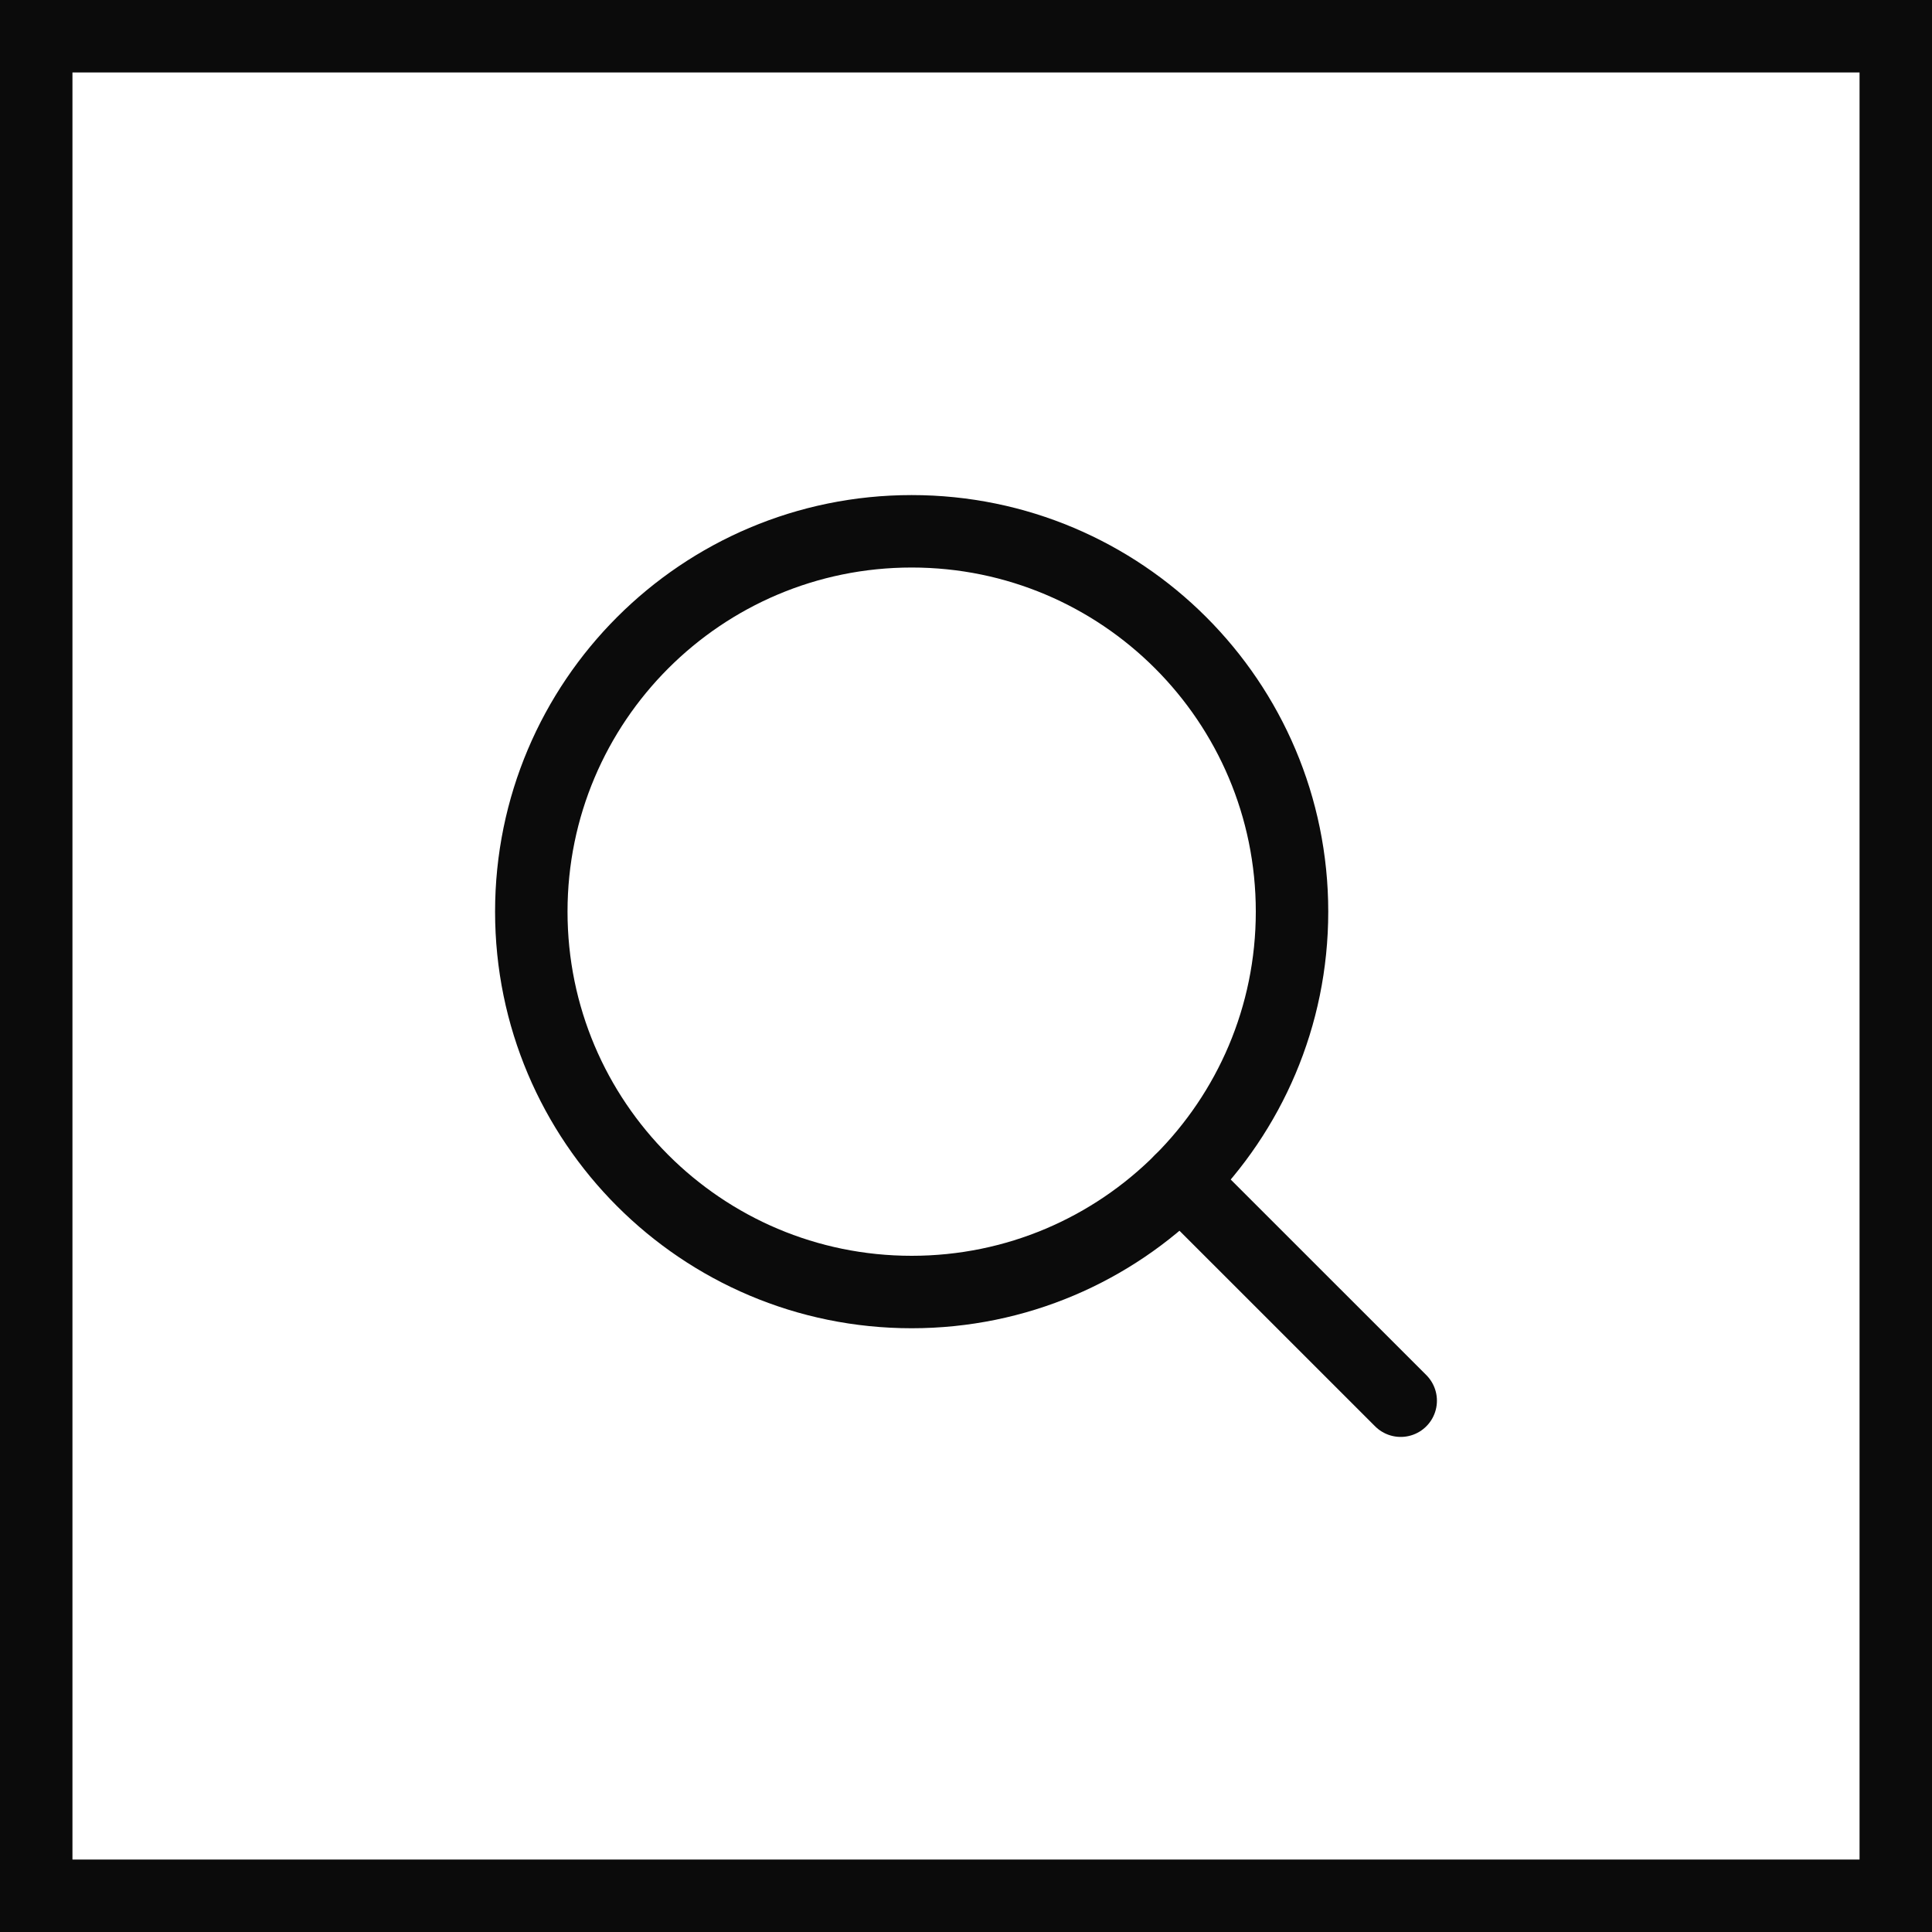 <svg width="40" height="40" viewBox="0 0 40 40" fill="none" xmlns="http://www.w3.org/2000/svg">
<path d="M18.875 26.75C23.224 26.75 26.75 23.224 26.75 18.875C26.75 14.526 23.224 11 18.875 11C14.526 11 11 14.526 11 18.875C11 23.224 14.526 26.75 18.875 26.75Z" stroke="#0B0B0B" stroke-width="1.5" stroke-linecap="round" stroke-linejoin="round"/>
<path d="M24.443 24.444L29 29" stroke="#0B0B0B" stroke-width="1.5" stroke-linecap="round" stroke-linejoin="round"/>
<rect x="0.75" y="0.75" width="38.5" height="38.5" stroke="#0B0B0B" stroke-width="1.5"/>
</svg>
